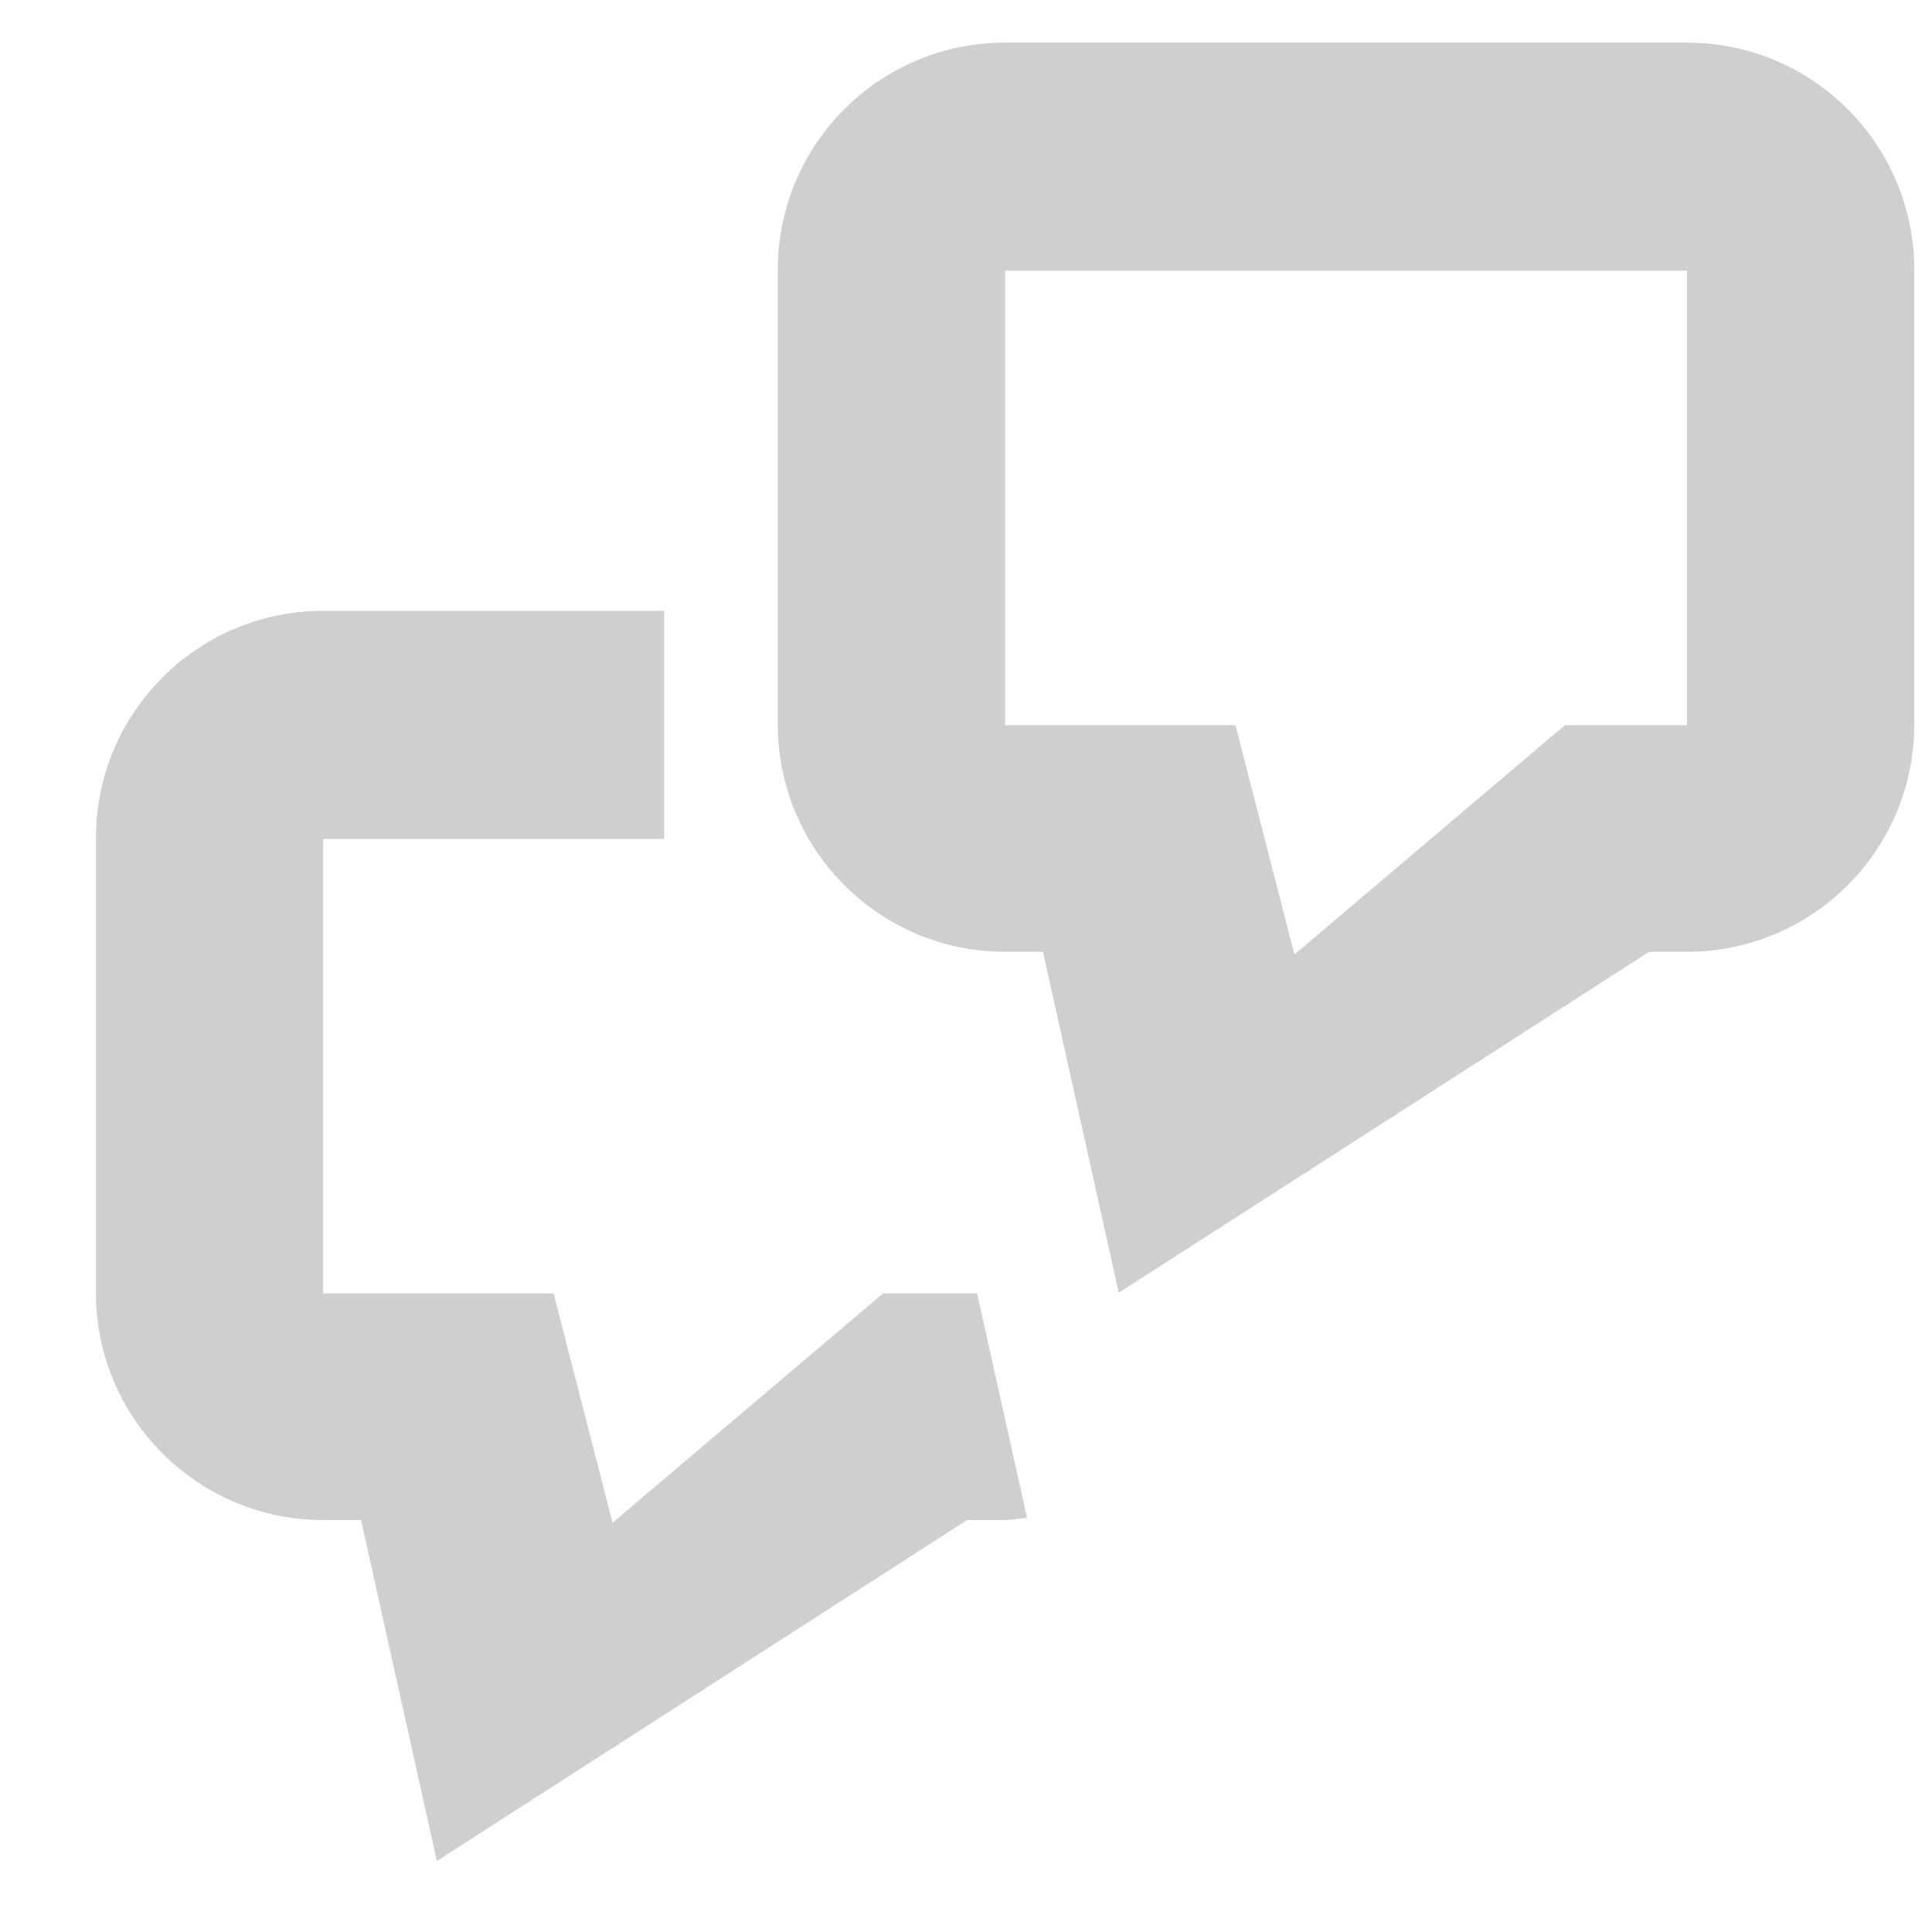 <?xml version="1.0" encoding="utf-8"?><!DOCTYPE svg PUBLIC "-//W3C//DTD SVG 1.1//EN" "http://www.w3.org/Graphics/SVG/1.1/DTD/svg11.dtd"><svg version="1.1" baseProfile="full" xmlns="http://www.w3.org/2000/svg" xmlns:xlink="http://www.w3.org/1999/xlink" xmlns:ev="http://www.w3.org/2001/xml-events"   height="17px"   width="17px" ><path fill="rgb( 207, 207, 207 )" d="M14.844,8.375 C14.844,8.375 14.511,8.375 14.511,8.375 C14.511,8.375 9.844,11.375 9.844,11.375 C9.844,11.375 9.177,8.375 9.177,8.375 C9.177,8.375 8.844,8.375 8.844,8.375 C7.739,8.375 6.844,7.479 6.844,6.375 C6.844,6.375 6.844,2.375 6.844,2.375 C6.844,1.27 7.739,0.375 8.844,0.375 C8.844,0.375 14.844,0.375 14.844,0.375 C15.948,0.375 16.844,1.27 16.844,2.375 C16.844,2.375 16.844,6.375 16.844,6.375 C16.844,7.479 15.948,8.375 14.844,8.375 ZM14.844,2.382 C14.844,2.382 8.844,2.382 8.844,2.382 C8.844,2.382 8.844,6.381 8.844,6.381 C8.844,6.381 10.871,6.381 10.871,6.381 C10.871,6.381 11.39,8.399 11.39,8.399 C11.39,8.399 13.77,6.381 13.77,6.381 C13.77,6.381 14.844,6.381 14.844,6.381 C14.844,6.381 14.844,2.382 14.844,2.382 ZM2.844,11.381 C2.844,11.381 4.871,11.381 4.871,11.381 C4.871,11.381 5.39,13.399 5.39,13.399 C5.39,13.399 7.77,11.381 7.77,11.381 C7.77,11.381 8.598,11.381 8.598,11.381 C8.598,11.381 9.037,13.355 9.037,13.355 C8.972,13.362 8.91,13.375 8.844,13.375 C8.844,13.375 8.51,13.375 8.51,13.375 C8.51,13.375 3.844,16.375 3.844,16.375 C3.844,16.375 3.177,13.375 3.177,13.375 C3.177,13.375 2.844,13.375 2.844,13.375 C1.739,13.375 0.844,12.479 0.844,11.375 C0.844,11.375 0.844,7.375 0.844,7.375 C0.844,6.27 1.739,5.375 2.844,5.375 C2.844,5.375 5.844,5.375 5.844,5.375 C5.844,5.375 5.844,7.379 5.844,7.379 C5.844,7.38 5.844,7.381 5.844,7.382 C5.844,7.382 2.844,7.382 2.844,7.382 C2.844,7.382 2.844,11.381 2.844,11.381 Z "/></svg>